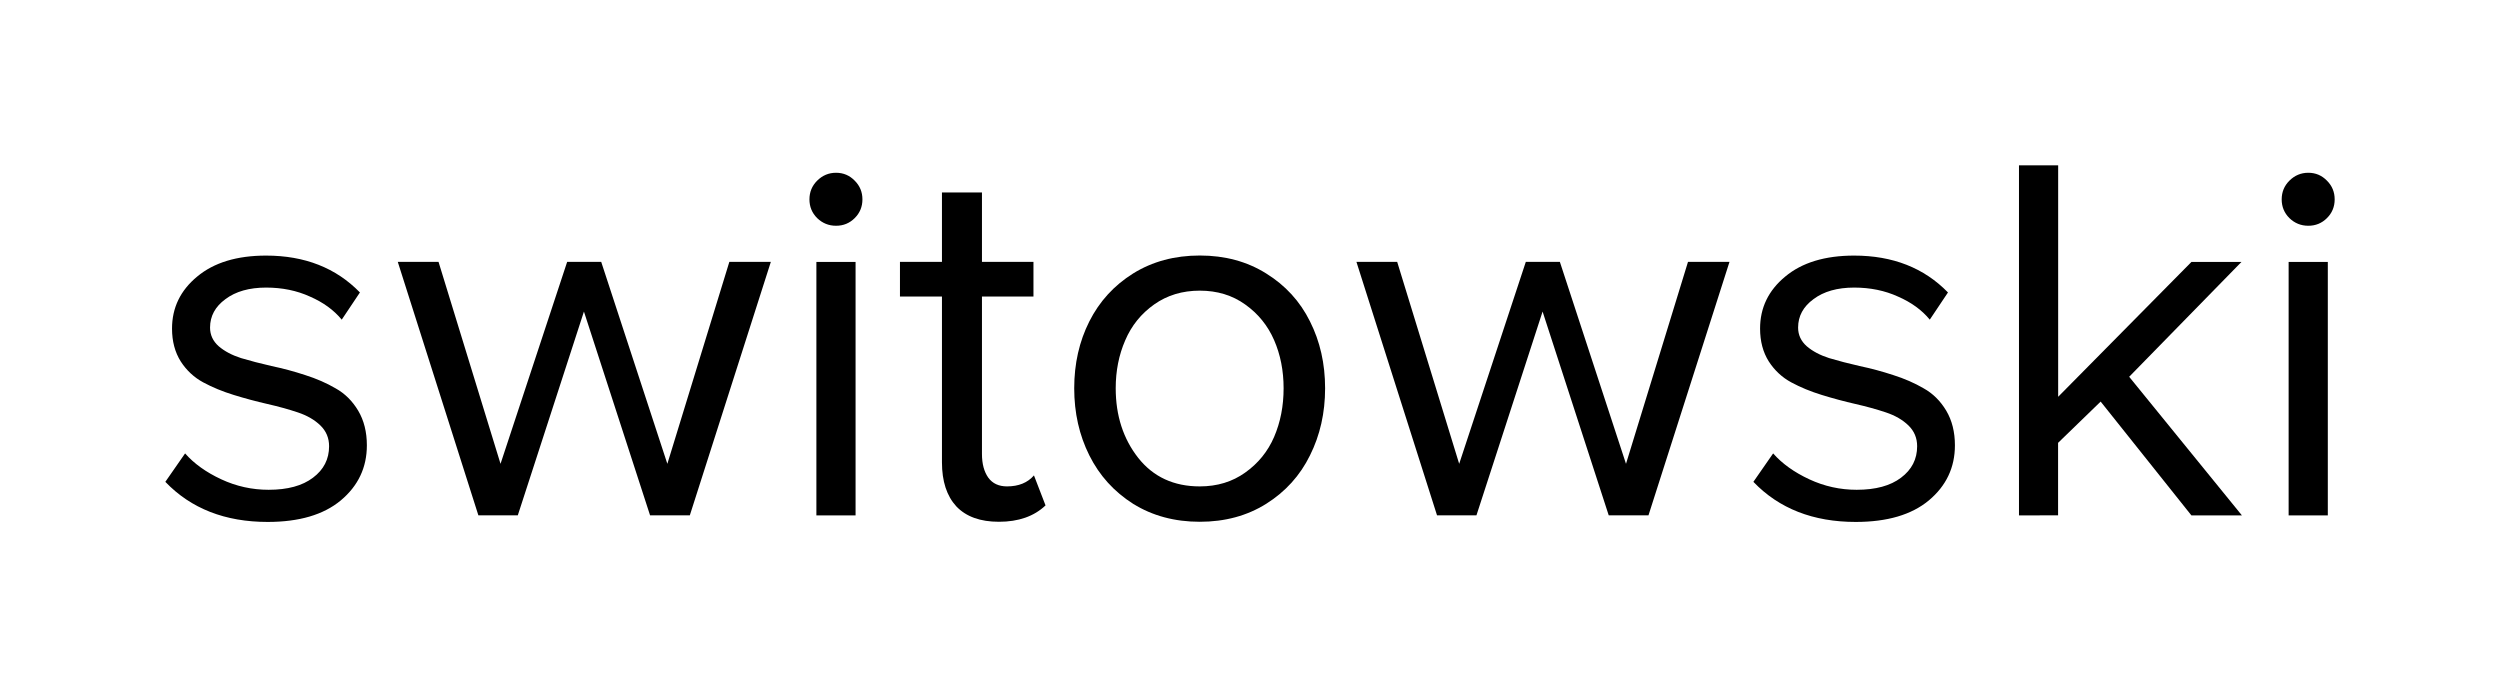 <?xml version="1.0" encoding="UTF-8" standalone="no"?>
<svg
   xmlns:dc="http://purl.org/dc/elements/1.1/"
   xmlns:cc="http://creativecommons.org/ns#"
   xmlns:rdf="http://www.w3.org/1999/02/22-rdf-syntax-ns#"
   xmlns:svg="http://www.w3.org/2000/svg"
   xmlns="http://www.w3.org/2000/svg"
   xmlns:sodipodi="http://sodipodi.sourceforge.net/DTD/sodipodi-0.dtd"
   xmlns:inkscape="http://www.inkscape.org/namespaces/inkscape"
   height="8.313mm"
   viewBox="0 0 30.243 8.313"
   width="30.243mm"
   version="1.1"
   id="svg248"
   sodipodi:docname="logo.svg"
   inkscape:version="0.92.2 5c3e80d, 2017-08-06">
  <defs
     id="defs252" />
  <sodipodi:namedview
     pagecolor="#ffffff"
     bordercolor="#666666"
     borderopacity="1"
     objecttolerance="10"
     gridtolerance="10"
     guidetolerance="10"
     inkscape:pageopacity="0"
     inkscape:pageshadow="2"
     inkscape:window-width="640"
     inkscape:window-height="480"
     id="namedview250"
     showgrid="false"
     inkscape:zoom="4.3952297"
     inkscape:cx="76.046334"
     inkscape:cy="24.565243"
     inkscape:current-layer="text240" />
  <g
     stroke-width=".265"
     transform="translate(-113.356 -98.229)"
     id="g246">
    <g
       aria-label="switowski"
       style="font-size:10.583px;font-family:Raleway;letter-spacing:0;word-spacing:0"
       id="text240">
      <path
         d="m 115.356,104.058 0.239,-0.344 q 0.164,0.186 0.437,0.313 0.273,0.127 0.574,0.127 0.344,0 0.536,-0.146 0.195,-0.146 0.195,-0.381 0,-0.149 -0.105,-0.251 -0.105,-0.102 -0.273,-0.158 -0.167,-0.056 -0.369,-0.102 -0.202,-0.046 -0.406,-0.109 -0.202,-0.062 -0.369,-0.152 -0.167,-0.09 -0.273,-0.254 -0.105,-0.167 -0.105,-0.397 0,-0.378 0.304,-0.629 0.304,-0.254 0.834,-0.254 0.701,0 1.135,0.446 l -0.22,0.329 q -0.143,-0.174 -0.384,-0.279 -0.239,-0.109 -0.53,-0.109 -0.307,0 -0.493,0.14 -0.186,0.136 -0.186,0.344 0,0.133 0.105,0.226 0.105,0.09 0.27,0.143 0.167,0.05 0.369,0.096 0.205,0.043 0.406,0.109 0.205,0.065 0.369,0.161 0.167,0.093 0.273,0.27 0.105,0.177 0.105,0.419 0,0.403 -0.316,0.667 -0.313,0.26 -0.884,0.26 -0.772,0 -1.237,-0.484 z"
         style="font-size:6.35px;font-family:'Proxima Nova Alt';stroke-width:0.265"
         id="path256" />
      <path
         d="m 118.168,101.397 h 0.493 l 0.75,2.443 0.806,-2.443 h 0.412 l 0.8,2.443 0.75,-2.443 h 0.502 l -0.98,3.066 h -0.481 l -0.8,-2.465 -0.8,2.465 h -0.477 z"
         style="font-size:6.35px;font-family:'Proxima Nova Alt';stroke-width:0.265"
         id="path258" />
      <path
         d="m 123.241,100.867 q -0.093,-0.093 -0.093,-0.226 0,-0.133 0.093,-0.226 0.096,-0.096 0.229,-0.096 0.133,0 0.226,0.096 0.093,0.093 0.093,0.226 0,0.133 -0.093,0.226 -0.093,0.093 -0.226,0.093 -0.133,0 -0.229,-0.093 z m -0.009,3.597 v -3.066 h 0.474 v 3.066 z"
         style="font-size:6.35px;font-family:'Proxima Nova Alt';stroke-width:0.265"
         id="path260" />
      <path
         d="m 124.243,101.816 v -0.419 h 0.508 v -0.84 h 0.484 v 0.84 h 0.623 v 0.419 h -0.623 v 1.904 q 0,0.18 0.077,0.288 0.077,0.105 0.226,0.105 0.211,0 0.326,-0.133 l 0.14,0.363 q -0.208,0.198 -0.564,0.198 -0.338,0 -0.515,-0.186 -0.174,-0.189 -0.174,-0.533 v -2.006 z"
         style="font-size:6.35px;font-family:'Proxima Nova Alt';stroke-width:0.265"
         id="path262" />
      <path
         d="m 126.534,103.738 q -0.183,-0.366 -0.183,-0.812 0,-0.446 0.183,-0.809 0.183,-0.363 0.53,-0.58 0.35,-0.217 0.806,-0.217 0.456,0 0.803,0.217 0.35,0.217 0.53,0.58 0.183,0.363 0.183,0.809 0,0.446 -0.183,0.812 -0.18,0.366 -0.53,0.586 -0.347,0.217 -0.803,0.217 -0.456,0 -0.806,-0.217 -0.347,-0.22 -0.53,-0.586 z m 0.319,-0.812 q 0,0.496 0.273,0.843 0.273,0.344 0.744,0.344 0.316,0 0.549,-0.167 0.236,-0.167 0.35,-0.431 0.115,-0.267 0.115,-0.589 0,-0.319 -0.115,-0.583 -0.115,-0.264 -0.35,-0.431 -0.233,-0.167 -0.549,-0.167 -0.316,0 -0.552,0.167 -0.236,0.167 -0.35,0.434 -0.115,0.264 -0.115,0.58 z"
         style="font-size:6.35px;font-family:'Proxima Nova Alt';stroke-width:0.265"
         id="path264" />
      <path
         d="m 129.765,101.397 h 0.493 l 0.75,2.443 0.806,-2.443 h 0.412 l 0.8,2.443 0.75,-2.443 h 0.502 l -0.98,3.066 h -0.481 l -0.8,-2.465 -0.8,2.465 h -0.477 z"
         style="font-size:6.35px;font-family:'Proxima Nova Alt';stroke-width:0.265"
         id="path266" />
      <path
         d="m 134.567,104.058 0.239,-0.344 q 0.164,0.186 0.437,0.313 0.273,0.127 0.574,0.127 0.344,0 0.536,-0.146 0.195,-0.146 0.195,-0.381 0,-0.149 -0.105,-0.251 -0.105,-0.102 -0.273,-0.158 -0.167,-0.056 -0.369,-0.102 -0.202,-0.046 -0.406,-0.109 -0.202,-0.062 -0.369,-0.152 -0.167,-0.09 -0.273,-0.254 -0.105,-0.167 -0.105,-0.397 0,-0.378 0.304,-0.629 0.304,-0.254 0.834,-0.254 0.701,0 1.135,0.446 l -0.22,0.329 q -0.143,-0.174 -0.384,-0.279 -0.239,-0.109 -0.53,-0.109 -0.307,0 -0.493,0.14 -0.186,0.136 -0.186,0.344 0,0.133 0.105,0.226 0.105,0.09 0.27,0.143 0.167,0.05 0.369,0.096 0.205,0.043 0.406,0.109 0.205,0.065 0.369,0.161 0.167,0.093 0.273,0.27 0.105,0.177 0.105,0.419 0,0.403 -0.316,0.667 -0.313,0.26 -0.884,0.26 -0.772,0 -1.237,-0.484 z"
         style="font-size:6.35px;font-family:'Proxima Nova Alt';stroke-width:0.265"
         id="path268" />
      <path
         d="m 137.78,104.464 v -4.235 h 0.474 v 2.8 l 1.612,-1.631 h 0.605 l -1.358,1.389 1.364,1.677 h -0.611 l -1.098,-1.377 -0.515,0.499 v 0.877 z"
         style="font-size:6.35px;font-family:'Proxima Nova Alt';stroke-width:0.265"
         id="path270" />
      <path
         d="m 141.051,100.867 q -0.093,-0.093 -0.093,-0.226 0,-0.133 0.093,-0.226 0.096,-0.096 0.229,-0.096 0.133,0 0.226,0.096 0.093,0.093 0.093,0.226 0,0.133 -0.093,0.226 -0.093,0.093 -0.226,0.093 -0.133,0 -0.229,-0.093 z m -0.009,3.597 v -3.066 h 0.474 v 3.066 z"
         style="font-size:6.35px;font-family:'Proxima Nova Alt';stroke-width:0.265"
         id="path272" />
    </g>
    <g
       style=""
       id="text244" />
  </g>
</svg>
